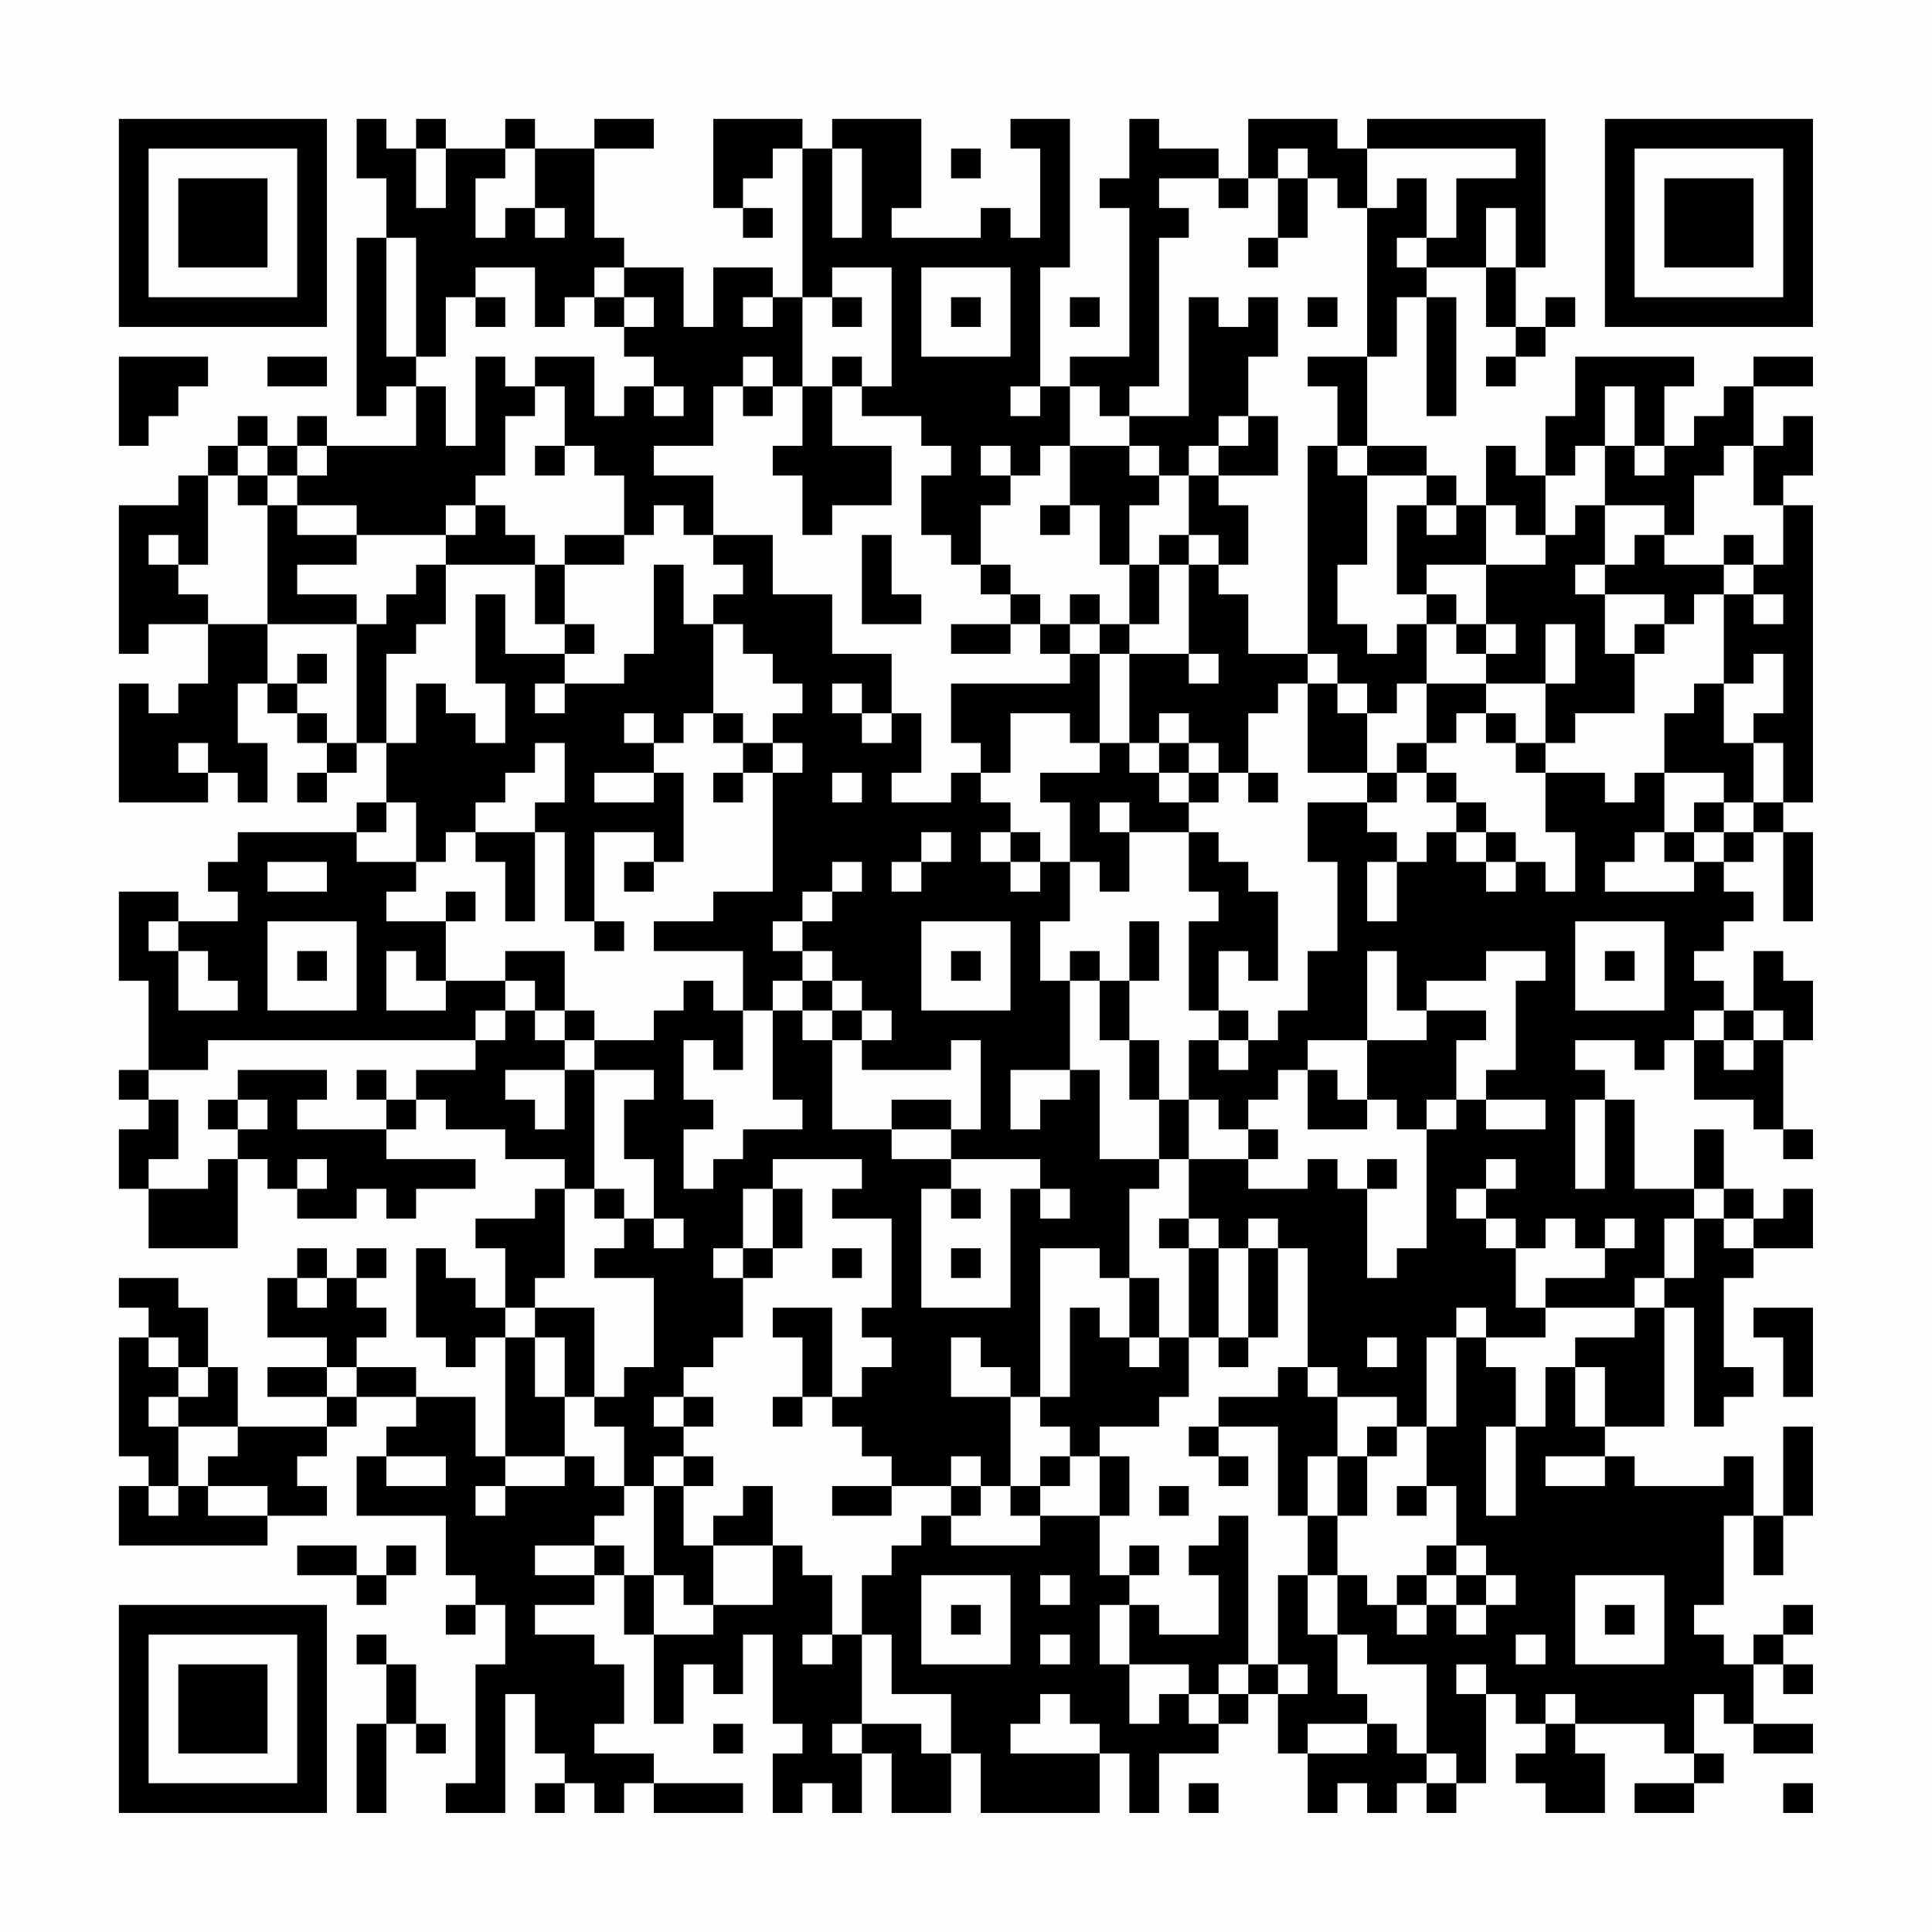 <?xml version="1.0" encoding="UTF-8"?>
<svg xmlns="http://www.w3.org/2000/svg" version="1.1" width="300" height="300" viewBox="0 0 300 300"><rect x="0" y="0" width="300" height="300" fill="#fefefe"/><g transform="scale(4.615)"><g transform="translate(4,4)"><path fill-rule="evenodd" d="M8 0L8 2L9 2L9 4L8 4L8 10L9 10L9 9L10 9L10 11L7 11L7 10L6 10L6 11L5 11L5 10L4 10L4 11L3 11L3 12L2 12L2 13L0 13L0 18L1 18L1 17L3 17L3 19L2 19L2 20L1 20L1 19L0 19L0 23L3 23L3 22L4 22L4 23L5 23L5 21L4 21L4 19L5 19L5 20L6 20L6 21L7 21L7 22L6 22L6 23L7 23L7 22L8 22L8 21L9 21L9 23L8 23L8 24L4 24L4 25L3 25L3 26L4 26L4 27L2 27L2 26L0 26L0 29L1 29L1 32L0 32L0 33L1 33L1 34L0 34L0 36L1 36L1 38L4 38L4 35L5 35L5 36L6 36L6 37L8 37L8 36L9 36L9 37L10 37L10 36L12 36L12 35L9 35L9 34L10 34L10 33L11 33L11 34L13 34L13 35L15 35L15 36L14 36L14 37L12 37L12 38L13 38L13 40L12 40L12 39L11 39L11 38L10 38L10 41L11 41L11 42L12 42L12 41L13 41L13 45L12 45L12 43L10 43L10 42L8 42L8 41L9 41L9 40L8 40L8 39L9 39L9 38L8 38L8 39L7 39L7 38L6 38L6 39L5 39L5 41L7 41L7 42L5 42L5 43L7 43L7 44L4 44L4 42L3 42L3 40L2 40L2 39L0 39L0 40L1 40L1 41L0 41L0 45L1 45L1 46L0 46L0 48L5 48L5 47L7 47L7 46L6 46L6 45L7 45L7 44L8 44L8 43L10 43L10 44L9 44L9 45L8 45L8 47L11 47L11 49L12 49L12 50L11 50L11 51L12 51L12 50L13 50L13 52L12 52L12 56L11 56L11 57L13 57L13 53L14 53L14 55L15 55L15 56L14 56L14 57L15 57L15 56L16 56L16 57L17 57L17 56L18 56L18 57L21 57L21 56L18 56L18 55L16 55L16 54L17 54L17 52L16 52L16 51L14 51L14 50L16 50L16 49L17 49L17 51L18 51L18 54L19 54L19 52L20 52L20 53L21 53L21 51L22 51L22 54L23 54L23 55L22 55L22 57L23 57L23 56L24 56L24 57L25 57L25 55L26 55L26 57L28 57L28 55L29 55L29 57L33 57L33 55L34 55L34 57L35 57L35 55L37 55L37 54L38 54L38 53L39 53L39 55L40 55L40 57L41 57L41 56L42 56L42 57L43 57L43 56L44 56L44 57L45 57L45 56L46 56L46 53L47 53L47 54L48 54L48 55L47 55L47 56L48 56L48 57L50 57L50 55L49 55L49 54L52 54L52 55L53 55L53 56L51 56L51 57L53 57L53 56L54 56L54 55L53 55L53 53L54 53L54 54L55 54L55 55L57 55L57 54L55 54L55 52L56 52L56 53L57 53L57 52L56 52L56 51L57 51L57 50L56 50L56 51L55 51L55 52L54 52L54 51L53 51L53 50L54 50L54 47L55 47L55 49L56 49L56 47L57 47L57 44L56 44L56 47L55 47L55 45L54 45L54 46L51 46L51 45L50 45L50 44L52 44L52 40L53 40L53 44L54 44L54 43L55 43L55 42L54 42L54 39L55 39L55 38L57 38L57 36L56 36L56 37L55 37L55 36L54 36L54 34L53 34L53 36L51 36L51 33L50 33L50 32L49 32L49 31L51 31L51 32L52 32L52 31L53 31L53 33L55 33L55 34L56 34L56 35L57 35L57 34L56 34L56 31L57 31L57 29L56 29L56 28L55 28L55 30L54 30L54 29L53 29L53 28L54 28L54 27L55 27L55 26L54 26L54 25L55 25L55 24L56 24L56 27L57 27L57 24L56 24L56 23L57 23L57 13L56 13L56 12L57 12L57 10L56 10L56 11L55 11L55 9L57 9L57 8L55 8L55 9L54 9L54 10L53 10L53 11L52 11L52 9L53 9L53 8L49 8L49 10L48 10L48 12L47 12L47 11L46 11L46 13L45 13L45 12L44 12L44 11L42 11L42 8L43 8L43 6L44 6L44 10L45 10L45 6L44 6L44 5L46 5L46 7L47 7L47 8L46 8L46 9L47 9L47 8L48 8L48 7L49 7L49 6L48 6L48 7L47 7L47 5L48 5L48 0L42 0L42 1L41 1L41 0L38 0L38 2L37 2L37 1L35 1L35 0L34 0L34 2L33 2L33 3L34 3L34 8L32 8L32 9L31 9L31 5L32 5L32 0L30 0L30 1L31 1L31 4L30 4L30 3L29 3L29 4L26 4L26 3L27 3L27 0L24 0L24 1L23 1L23 0L20 0L20 3L21 3L21 4L22 4L22 3L21 3L21 2L22 2L22 1L23 1L23 6L22 6L22 5L20 5L20 7L19 7L19 5L17 5L17 4L16 4L16 1L18 1L18 0L16 0L16 1L14 1L14 0L13 0L13 1L11 1L11 0L10 0L10 1L9 1L9 0ZM10 1L10 3L11 3L11 1ZM13 1L13 2L12 2L12 4L13 4L13 3L14 3L14 4L15 4L15 3L14 3L14 1ZM24 1L24 4L25 4L25 1ZM28 1L28 2L29 2L29 1ZM39 1L39 2L38 2L38 3L37 3L37 2L35 2L35 3L36 3L36 4L35 4L35 9L34 9L34 10L33 10L33 9L32 9L32 11L31 11L31 12L30 12L30 11L29 11L29 12L30 12L30 13L29 13L29 15L28 15L28 14L27 14L27 12L28 12L28 11L27 11L27 10L25 10L25 9L26 9L26 5L24 5L24 6L23 6L23 9L22 9L22 8L21 8L21 9L20 9L20 11L18 11L18 12L20 12L20 14L19 14L19 13L18 13L18 14L17 14L17 12L16 12L16 11L15 11L15 9L14 9L14 8L16 8L16 10L17 10L17 9L18 9L18 10L19 10L19 9L18 9L18 8L17 8L17 7L18 7L18 6L17 6L17 5L16 5L16 6L15 6L15 7L14 7L14 5L12 5L12 6L11 6L11 8L10 8L10 4L9 4L9 8L10 8L10 9L11 9L11 11L12 11L12 8L13 8L13 9L14 9L14 10L13 10L13 12L12 12L12 13L11 13L11 14L8 14L8 13L6 13L6 12L7 12L7 11L6 11L6 12L5 12L5 11L4 11L4 12L3 12L3 15L2 15L2 14L1 14L1 15L2 15L2 16L3 16L3 17L5 17L5 19L6 19L6 20L7 20L7 21L8 21L8 17L9 17L9 16L10 16L10 15L11 15L11 17L10 17L10 18L9 18L9 21L10 21L10 19L11 19L11 20L12 20L12 21L13 21L13 19L12 19L12 16L13 16L13 18L15 18L15 19L14 19L14 20L15 20L15 19L17 19L17 18L18 18L18 15L19 15L19 17L20 17L20 20L19 20L19 21L18 21L18 20L17 20L17 21L18 21L18 22L16 22L16 23L18 23L18 22L19 22L19 25L18 25L18 24L16 24L16 27L15 27L15 24L14 24L14 23L15 23L15 21L14 21L14 22L13 22L13 23L12 23L12 24L11 24L11 25L10 25L10 23L9 23L9 24L8 24L8 25L10 25L10 26L9 26L9 27L11 27L11 29L10 29L10 28L9 28L9 30L11 30L11 29L13 29L13 30L12 30L12 31L3 31L3 32L1 32L1 33L2 33L2 35L1 35L1 36L3 36L3 35L4 35L4 34L5 34L5 33L4 33L4 32L7 32L7 33L6 33L6 34L9 34L9 33L10 33L10 32L12 32L12 31L13 31L13 30L14 30L14 31L15 31L15 32L13 32L13 33L14 33L14 34L15 34L15 32L16 32L16 36L15 36L15 39L14 39L14 40L13 40L13 41L14 41L14 43L15 43L15 45L13 45L13 46L12 46L12 47L13 47L13 46L15 46L15 45L16 45L16 46L17 46L17 47L16 47L16 48L14 48L14 49L16 49L16 48L17 48L17 49L18 49L18 51L20 51L20 50L22 50L22 48L23 48L23 49L24 49L24 51L23 51L23 52L24 52L24 51L25 51L25 54L24 54L24 55L25 55L25 54L27 54L27 55L28 55L28 53L26 53L26 51L25 51L25 49L26 49L26 48L27 48L27 47L28 47L28 48L31 48L31 47L33 47L33 49L34 49L34 50L33 50L33 52L34 52L34 54L35 54L35 53L36 53L36 54L37 54L37 53L38 53L38 52L39 52L39 53L40 53L40 52L39 52L39 49L40 49L40 51L41 51L41 53L42 53L42 54L40 54L40 55L42 55L42 54L43 54L43 55L44 55L44 56L45 56L45 55L44 55L44 52L42 52L42 51L41 51L41 49L42 49L42 50L43 50L43 51L44 51L44 50L45 50L45 51L46 51L46 50L47 50L47 49L46 49L46 48L45 48L45 46L44 46L44 44L45 44L45 41L46 41L46 42L47 42L47 44L46 44L46 47L47 47L47 44L48 44L48 42L49 42L49 44L50 44L50 42L49 42L49 41L51 41L51 40L52 40L52 39L53 39L53 37L54 37L54 38L55 38L55 37L54 37L54 36L53 36L53 37L52 37L52 39L51 39L51 40L48 40L48 39L50 39L50 38L51 38L51 37L50 37L50 38L49 38L49 37L48 37L48 38L47 38L47 37L46 37L46 36L47 36L47 35L46 35L46 36L45 36L45 37L46 37L46 38L47 38L47 40L48 40L48 41L46 41L46 40L45 40L45 41L44 41L44 44L43 44L43 43L41 43L41 42L40 42L40 38L39 38L39 37L38 37L38 38L37 38L37 37L36 37L36 35L38 35L38 36L40 36L40 35L41 35L41 36L42 36L42 39L43 39L43 38L44 38L44 34L45 34L45 33L46 33L46 34L48 34L48 33L46 33L46 32L47 32L47 29L48 29L48 28L46 28L46 29L44 29L44 30L43 30L43 28L42 28L42 31L40 31L40 32L39 32L39 33L38 33L38 34L37 34L37 33L36 33L36 31L37 31L37 32L38 32L38 31L39 31L39 30L40 30L40 28L41 28L41 25L40 25L40 23L42 23L42 24L43 24L43 25L42 25L42 27L43 27L43 25L44 25L44 24L45 24L45 25L46 25L46 26L47 26L47 25L48 25L48 26L49 26L49 24L48 24L48 22L50 22L50 23L51 23L51 22L52 22L52 24L51 24L51 25L50 25L50 26L53 26L53 25L54 25L54 24L55 24L55 23L56 23L56 21L55 21L55 20L56 20L56 18L55 18L55 19L54 19L54 16L55 16L55 17L56 17L56 16L55 16L55 15L56 15L56 13L55 13L55 11L54 11L54 12L53 12L53 14L52 14L52 13L50 13L50 11L51 11L51 12L52 12L52 11L51 11L51 9L50 9L50 11L49 11L49 12L48 12L48 14L47 14L47 13L46 13L46 15L44 15L44 16L43 16L43 13L44 13L44 14L45 14L45 13L44 13L44 12L42 12L42 11L41 11L41 9L40 9L40 8L42 8L42 3L43 3L43 2L44 2L44 4L43 4L43 5L44 5L44 4L45 4L45 2L47 2L47 1L42 1L42 3L41 3L41 2L40 2L40 1ZM39 2L39 4L38 4L38 5L39 5L39 4L40 4L40 2ZM46 3L46 5L47 5L47 3ZM27 5L27 8L30 8L30 5ZM12 6L12 7L13 7L13 6ZM16 6L16 7L17 7L17 6ZM21 6L21 7L22 7L22 6ZM24 6L24 7L25 7L25 6ZM28 6L28 7L29 7L29 6ZM32 6L32 7L33 7L33 6ZM36 6L36 10L34 10L34 11L32 11L32 13L31 13L31 14L32 14L32 13L33 13L33 15L34 15L34 17L33 17L33 16L32 16L32 17L31 17L31 16L30 16L30 15L29 15L29 16L30 16L30 17L28 17L28 18L30 18L30 17L31 17L31 18L32 18L32 19L28 19L28 21L29 21L29 22L28 22L28 23L26 23L26 22L27 22L27 20L26 20L26 18L24 18L24 16L22 16L22 14L20 14L20 15L21 15L21 16L20 16L20 17L21 17L21 18L22 18L22 19L23 19L23 20L22 20L22 21L21 21L21 20L20 20L20 21L21 21L21 22L20 22L20 23L21 23L21 22L22 22L22 26L20 26L20 27L18 27L18 28L21 28L21 30L20 30L20 29L19 29L19 30L18 30L18 31L16 31L16 30L15 30L15 28L13 28L13 29L14 29L14 30L15 30L15 31L16 31L16 32L18 32L18 33L17 33L17 35L18 35L18 37L17 37L17 36L16 36L16 37L17 37L17 38L16 38L16 39L18 39L18 42L17 42L17 43L16 43L16 40L14 40L14 41L15 41L15 43L16 43L16 44L17 44L17 46L18 46L18 49L19 49L19 50L20 50L20 48L22 48L22 46L21 46L21 47L20 47L20 48L19 48L19 46L20 46L20 45L19 45L19 44L20 44L20 43L19 43L19 42L20 42L20 41L21 41L21 39L22 39L22 38L23 38L23 36L22 36L22 35L25 35L25 36L24 36L24 37L26 37L26 40L25 40L25 41L26 41L26 42L25 42L25 43L24 43L24 40L22 40L22 41L23 41L23 43L22 43L22 44L23 44L23 43L24 43L24 44L25 44L25 45L26 45L26 46L24 46L24 47L26 47L26 46L28 46L28 47L29 47L29 46L30 46L30 47L31 47L31 46L32 46L32 45L33 45L33 47L34 47L34 45L33 45L33 44L35 44L35 43L36 43L36 41L37 41L37 42L38 42L38 41L39 41L39 38L38 38L38 41L37 41L37 38L36 38L36 37L35 37L35 38L36 38L36 41L35 41L35 39L34 39L34 36L35 36L35 35L36 35L36 33L35 33L35 31L34 31L34 29L35 29L35 27L34 27L34 29L33 29L33 28L32 28L32 29L31 29L31 27L32 27L32 25L33 25L33 26L34 26L34 24L36 24L36 26L37 26L37 27L36 27L36 30L37 30L37 31L38 31L38 30L37 30L37 28L38 28L38 29L39 29L39 26L38 26L38 25L37 25L37 24L36 24L36 23L37 23L37 22L38 22L38 23L39 23L39 22L38 22L38 20L39 20L39 19L40 19L40 22L42 22L42 23L43 23L43 22L44 22L44 23L45 23L45 24L46 24L46 25L47 25L47 24L46 24L46 23L45 23L45 22L44 22L44 21L45 21L45 20L46 20L46 21L47 21L47 22L48 22L48 21L49 21L49 20L51 20L51 18L52 18L52 17L53 17L53 16L54 16L54 15L55 15L55 14L54 14L54 15L52 15L52 14L51 14L51 15L50 15L50 13L49 13L49 14L48 14L48 15L46 15L46 17L45 17L45 16L44 16L44 17L43 17L43 18L42 18L42 17L41 17L41 15L42 15L42 12L41 12L41 11L40 11L40 18L38 18L38 16L37 16L37 15L38 15L38 13L37 13L37 12L39 12L39 10L38 10L38 8L39 8L39 6L38 6L38 7L37 7L37 6ZM40 6L40 7L41 7L41 6ZM0 8L0 11L1 11L1 10L2 10L2 9L3 9L3 8ZM5 8L5 9L7 9L7 8ZM24 8L24 9L23 9L23 11L22 11L22 12L23 12L23 14L24 14L24 13L26 13L26 11L24 11L24 9L25 9L25 8ZM21 9L21 10L22 10L22 9ZM30 9L30 10L31 10L31 9ZM37 10L37 11L36 11L36 12L35 12L35 11L34 11L34 12L35 12L35 13L34 13L34 15L35 15L35 17L34 17L34 18L33 18L33 17L32 17L32 18L33 18L33 21L32 21L32 20L30 20L30 22L29 22L29 23L30 23L30 24L29 24L29 25L30 25L30 26L31 26L31 25L32 25L32 23L31 23L31 22L33 22L33 21L34 21L34 22L35 22L35 23L36 23L36 22L37 22L37 21L36 21L36 20L35 20L35 21L34 21L34 18L36 18L36 19L37 19L37 18L36 18L36 15L37 15L37 14L36 14L36 12L37 12L37 11L38 11L38 10ZM14 11L14 12L15 12L15 11ZM4 12L4 13L5 13L5 17L8 17L8 16L6 16L6 15L8 15L8 14L6 14L6 13L5 13L5 12ZM12 13L12 14L11 14L11 15L14 15L14 17L15 17L15 18L16 18L16 17L15 17L15 15L17 15L17 14L15 14L15 15L14 15L14 14L13 14L13 13ZM25 14L25 17L27 17L27 16L26 16L26 14ZM35 14L35 15L36 15L36 14ZM49 15L49 16L50 16L50 18L51 18L51 17L52 17L52 16L50 16L50 15ZM44 17L44 19L43 19L43 20L42 20L42 19L41 19L41 18L40 18L40 19L41 19L41 20L42 20L42 22L43 22L43 21L44 21L44 19L46 19L46 20L47 20L47 21L48 21L48 19L49 19L49 17L48 17L48 19L46 19L46 18L47 18L47 17L46 17L46 18L45 18L45 17ZM6 18L6 19L7 19L7 18ZM24 19L24 20L25 20L25 21L26 21L26 20L25 20L25 19ZM53 19L53 20L52 20L52 22L54 22L54 23L53 23L53 24L52 24L52 25L53 25L53 24L54 24L54 23L55 23L55 21L54 21L54 19ZM2 21L2 22L3 22L3 21ZM22 21L22 22L23 22L23 21ZM35 21L35 22L36 22L36 21ZM24 22L24 23L25 23L25 22ZM33 23L33 24L34 24L34 23ZM12 24L12 25L13 25L13 27L14 27L14 24ZM27 24L27 25L26 25L26 26L27 26L27 25L28 25L28 24ZM30 24L30 25L31 25L31 24ZM5 25L5 26L7 26L7 25ZM17 25L17 26L18 26L18 25ZM24 25L24 26L23 26L23 27L22 27L22 28L23 28L23 29L22 29L22 30L21 30L21 32L20 32L20 31L19 31L19 33L20 33L20 34L19 34L19 36L20 36L20 35L21 35L21 34L23 34L23 33L22 33L22 30L23 30L23 31L24 31L24 34L26 34L26 35L28 35L28 36L27 36L27 40L30 40L30 36L31 36L31 37L32 37L32 36L31 36L31 35L28 35L28 34L29 34L29 31L28 31L28 32L25 32L25 31L26 31L26 30L25 30L25 29L24 29L24 28L23 28L23 27L24 27L24 26L25 26L25 25ZM11 26L11 27L12 27L12 26ZM1 27L1 28L2 28L2 30L4 30L4 29L3 29L3 28L2 28L2 27ZM5 27L5 30L8 30L8 27ZM16 27L16 28L17 28L17 27ZM27 27L27 30L30 30L30 27ZM49 27L49 30L52 30L52 27ZM6 28L6 29L7 29L7 28ZM28 28L28 29L29 29L29 28ZM50 28L50 29L51 29L51 28ZM23 29L23 30L24 30L24 31L25 31L25 30L24 30L24 29ZM32 29L32 32L30 32L30 34L31 34L31 33L32 33L32 32L33 32L33 35L35 35L35 33L34 33L34 31L33 31L33 29ZM44 30L44 31L42 31L42 33L41 33L41 32L40 32L40 34L42 34L42 33L43 33L43 34L44 34L44 33L45 33L45 31L46 31L46 30ZM53 30L53 31L54 31L54 32L55 32L55 31L56 31L56 30L55 30L55 31L54 31L54 30ZM8 32L8 33L9 33L9 32ZM3 33L3 34L4 34L4 33ZM26 33L26 34L28 34L28 33ZM49 33L49 36L50 36L50 33ZM38 34L38 35L39 35L39 34ZM6 35L6 36L7 36L7 35ZM42 35L42 36L43 36L43 35ZM21 36L21 38L20 38L20 39L21 39L21 38L22 38L22 36ZM28 36L28 37L29 37L29 36ZM18 37L18 38L19 38L19 37ZM24 38L24 39L25 39L25 38ZM28 38L28 39L29 39L29 38ZM31 38L31 43L30 43L30 42L29 42L29 41L28 41L28 43L30 43L30 46L31 46L31 45L32 45L32 44L31 44L31 43L32 43L32 40L33 40L33 41L34 41L34 42L35 42L35 41L34 41L34 39L33 39L33 38ZM6 39L6 40L7 40L7 39ZM55 40L55 41L56 41L56 43L57 43L57 40ZM1 41L1 42L2 42L2 43L1 43L1 44L2 44L2 46L1 46L1 47L2 47L2 46L3 46L3 47L5 47L5 46L3 46L3 45L4 45L4 44L2 44L2 43L3 43L3 42L2 42L2 41ZM42 41L42 42L43 42L43 41ZM7 42L7 43L8 43L8 42ZM39 42L39 43L37 43L37 44L36 44L36 45L37 45L37 46L38 46L38 45L37 45L37 44L39 44L39 47L40 47L40 49L41 49L41 47L42 47L42 45L43 45L43 44L42 44L42 45L41 45L41 43L40 43L40 42ZM18 43L18 44L19 44L19 43ZM9 45L9 46L11 46L11 45ZM18 45L18 46L19 46L19 45ZM28 45L28 46L29 46L29 45ZM40 45L40 47L41 47L41 45ZM48 45L48 46L50 46L50 45ZM35 46L35 47L36 47L36 46ZM43 46L43 47L44 47L44 46ZM37 47L37 48L36 48L36 49L37 49L37 51L35 51L35 50L34 50L34 52L36 52L36 53L37 53L37 52L38 52L38 47ZM6 48L6 49L8 49L8 50L9 50L9 49L10 49L10 48L9 48L9 49L8 49L8 48ZM34 48L34 49L35 49L35 48ZM44 48L44 49L43 49L43 50L44 50L44 49L45 49L45 50L46 50L46 49L45 49L45 48ZM27 49L27 52L30 52L30 49ZM31 49L31 50L32 50L32 49ZM49 49L49 52L52 52L52 49ZM28 50L28 51L29 51L29 50ZM50 50L50 51L51 51L51 50ZM8 51L8 52L9 52L9 54L8 54L8 57L9 57L9 54L10 54L10 55L11 55L11 54L10 54L10 52L9 52L9 51ZM31 51L31 52L32 52L32 51ZM47 51L47 52L48 52L48 51ZM45 52L45 53L46 53L46 52ZM31 53L31 54L30 54L30 55L33 55L33 54L32 54L32 53ZM48 53L48 54L49 54L49 53ZM20 54L20 55L21 55L21 54ZM36 56L36 57L37 57L37 56ZM56 56L56 57L57 57L57 56ZM0 0L0 7L7 7L7 0ZM1 1L1 6L6 6L6 1ZM2 2L2 5L5 5L5 2ZM50 0L50 7L57 7L57 0ZM51 1L51 6L56 6L56 1ZM52 2L52 5L55 5L55 2ZM0 50L0 57L7 57L7 50ZM1 51L1 56L6 56L6 51ZM2 52L2 55L5 55L5 52Z" fill="#000000"/></g></g></svg>
